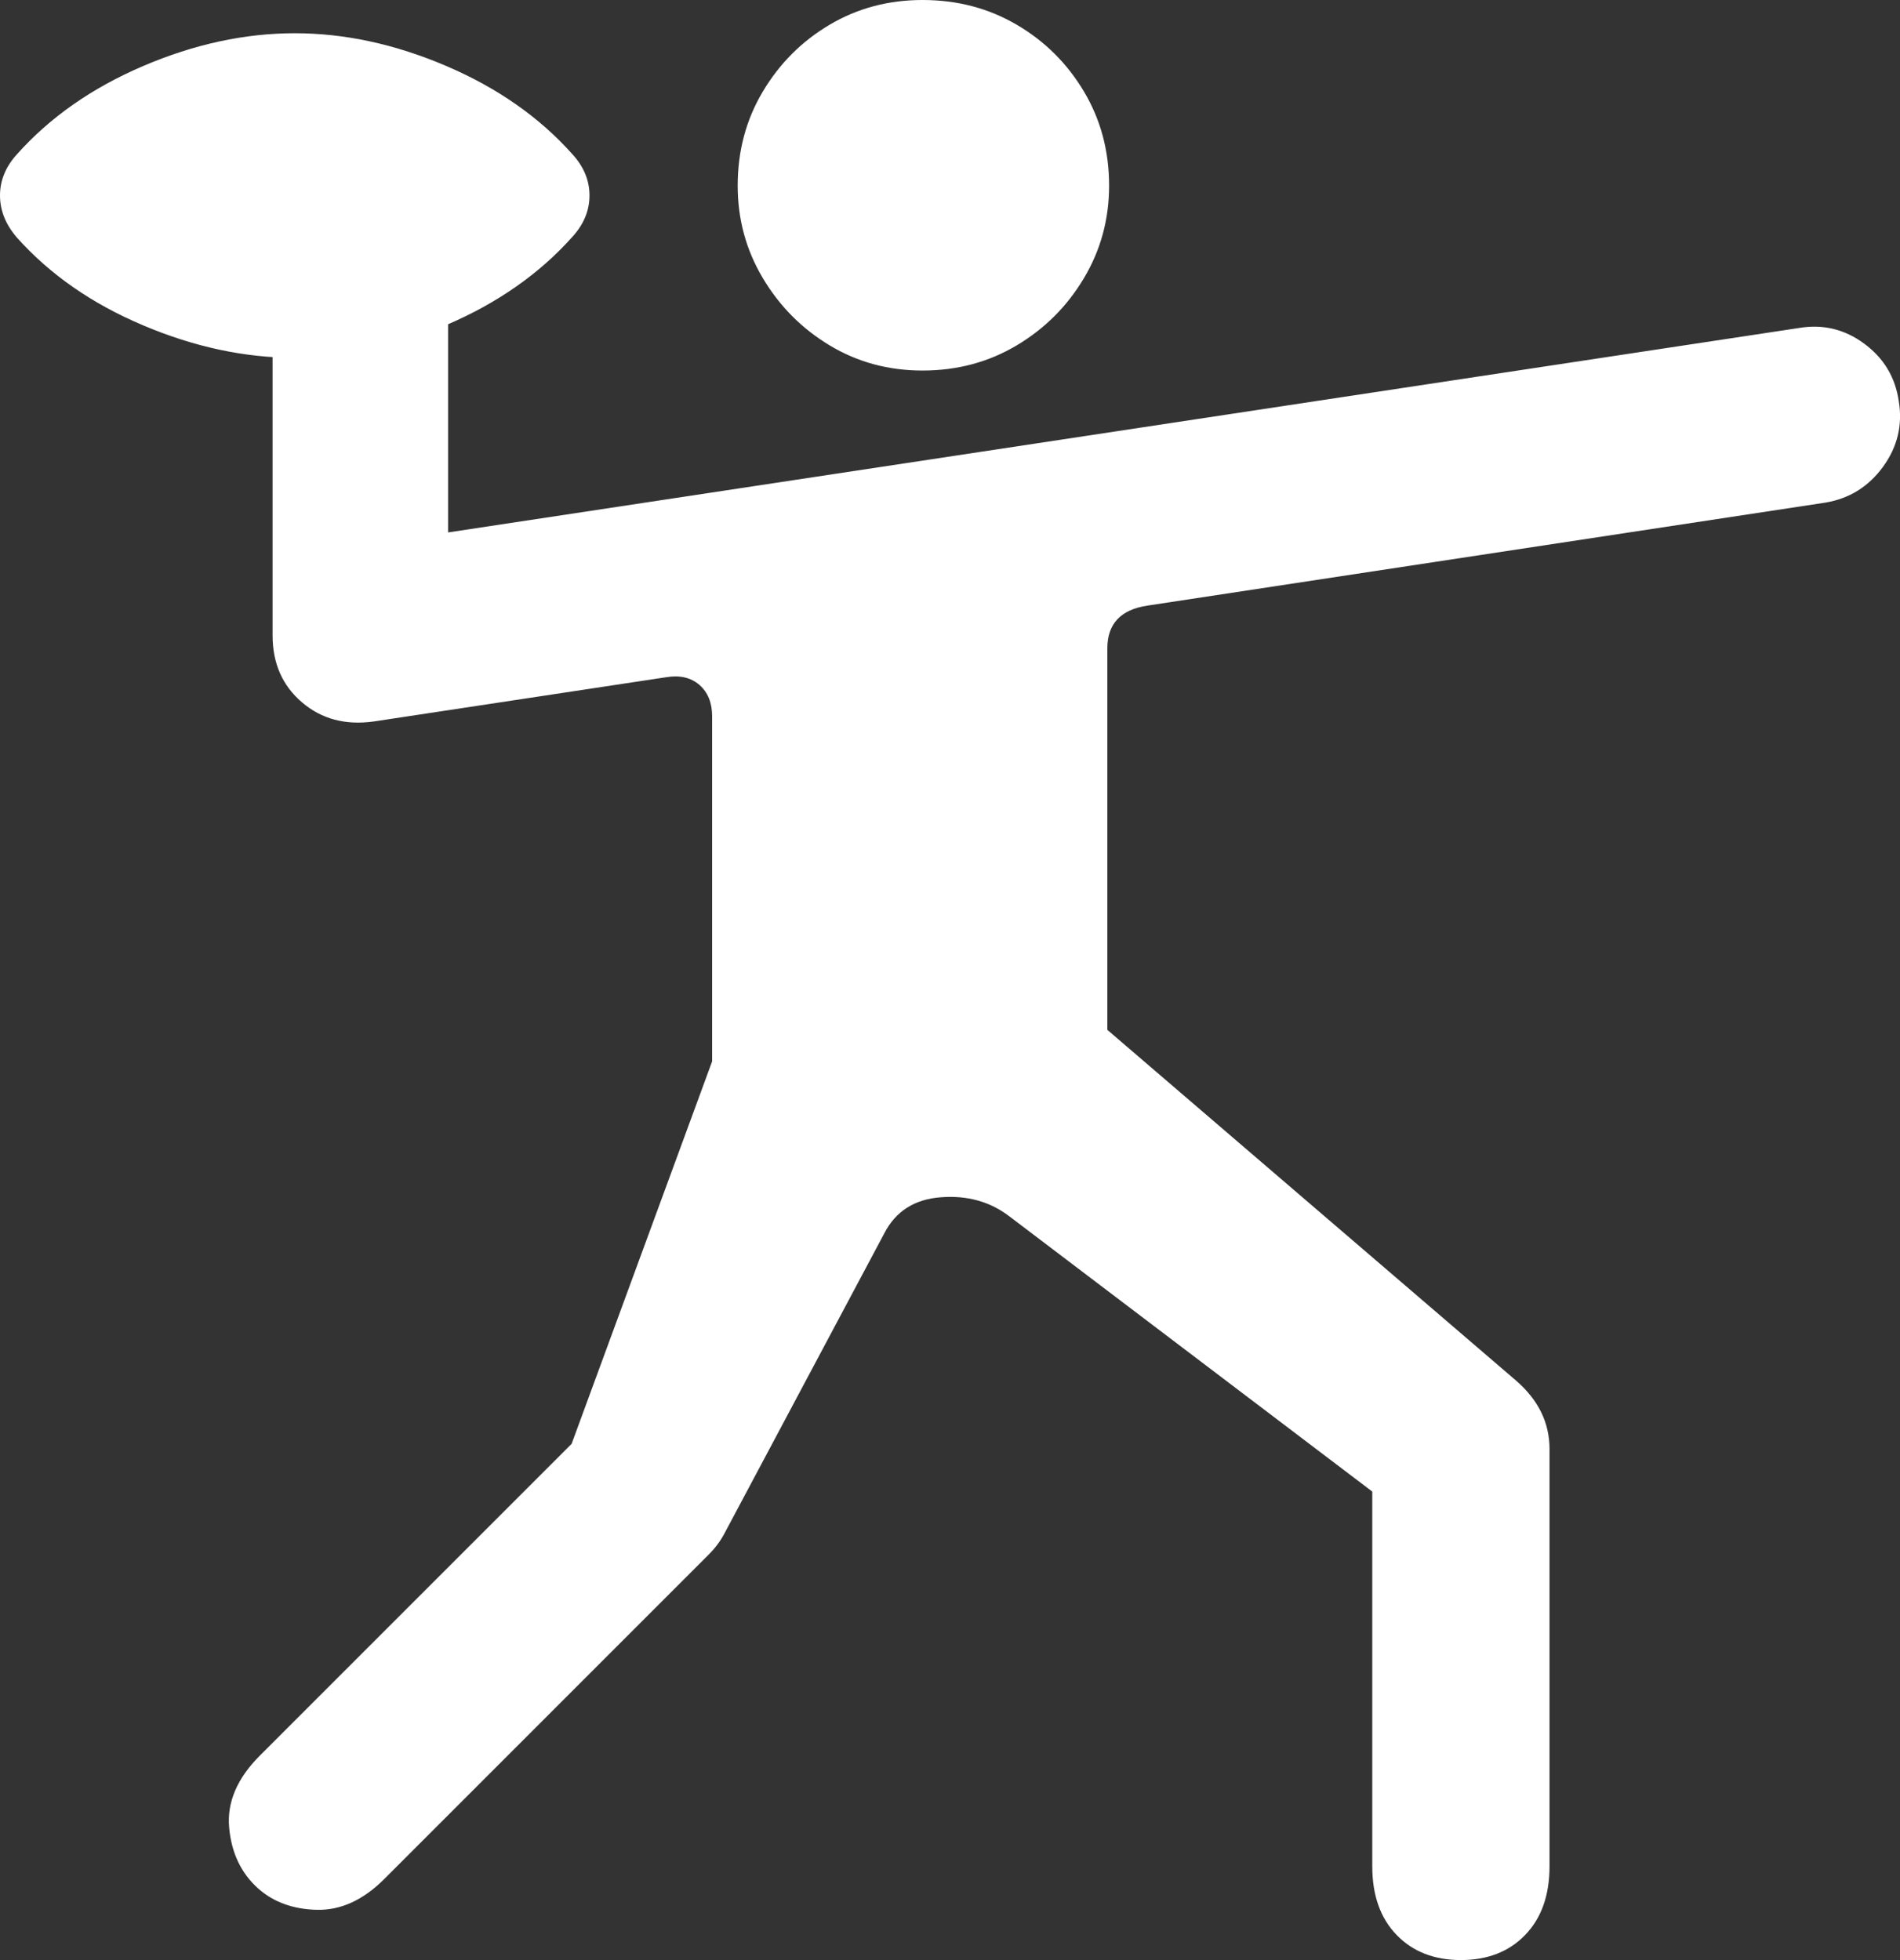 <?xml version="1.0" encoding="UTF-8"?>
<!--Generator: Apple Native CoreSVG 175.5-->
<!DOCTYPE svg
PUBLIC "-//W3C//DTD SVG 1.1//EN"
       "http://www.w3.org/Graphics/SVG/1.1/DTD/svg11.dtd">
<svg version="1.1" xmlns="http://www.w3.org/2000/svg" xmlns:xlink="http://www.w3.org/1999/xlink" width="21.782" height="22.471">
 <rect width="100%" height="100%" fill="#333333" stroke="none"/>
 <g>
  <rect height="22.471" opacity="0" width="21.782" x="0" y="0"/>
  <path d="M10.576 4.248Q11.172 4.248 11.655 3.96Q12.139 3.672 12.427 3.188Q12.715 2.705 12.715 2.129Q12.715 1.533 12.427 1.05Q12.139 0.566 11.655 0.283Q11.172 0 10.576 0Q9.99 0 9.512 0.283Q9.033 0.566 8.745 1.05Q8.457 1.533 8.457 2.129Q8.457 2.705 8.745 3.188Q9.033 3.672 9.512 3.96Q9.99 4.248 10.576 4.248ZM2.979 20.127Q2.588 20.518 2.627 20.952Q2.666 21.387 2.959 21.65Q3.223 21.885 3.633 21.895Q4.043 21.904 4.404 21.543L8.125 17.822Q8.232 17.715 8.301 17.588L10.137 14.141Q10.332 13.76 10.786 13.726Q11.24 13.691 11.572 13.945L15.732 17.1L15.732 21.396Q15.732 21.895 16.011 22.183Q16.289 22.471 16.748 22.471Q17.207 22.471 17.485 22.183Q17.764 21.895 17.764 21.396L17.764 16.611Q17.764 16.162 17.383 15.83L12.695 11.807L12.695 7.432Q12.695 7.012 13.154 6.943L20.928 5.762Q21.338 5.693 21.587 5.352Q21.836 5.01 21.768 4.6Q21.709 4.189 21.372 3.94Q21.035 3.691 20.625 3.76L5.137 6.104L5.137 2.998L3.125 2.998L3.125 7.285Q3.125 7.764 3.462 8.052Q3.799 8.34 4.287 8.271L7.637 7.764Q7.871 7.725 8.018 7.852Q8.164 7.979 8.164 8.213L8.164 12.168L6.553 16.553ZM3.379 4.102Q4.238 4.102 5.117 3.726Q5.996 3.35 6.562 2.715Q6.758 2.5 6.758 2.241Q6.758 1.982 6.562 1.768Q5.996 1.133 5.117 0.757Q4.238 0.381 3.379 0.381Q2.52 0.381 1.641 0.757Q0.762 1.133 0.195 1.768Q0 1.982 0 2.241Q0 2.5 0.195 2.725Q0.762 3.359 1.641 3.73Q2.52 4.102 3.379 4.102Z" fill="#ffffff"/>
 </g>
</svg>
